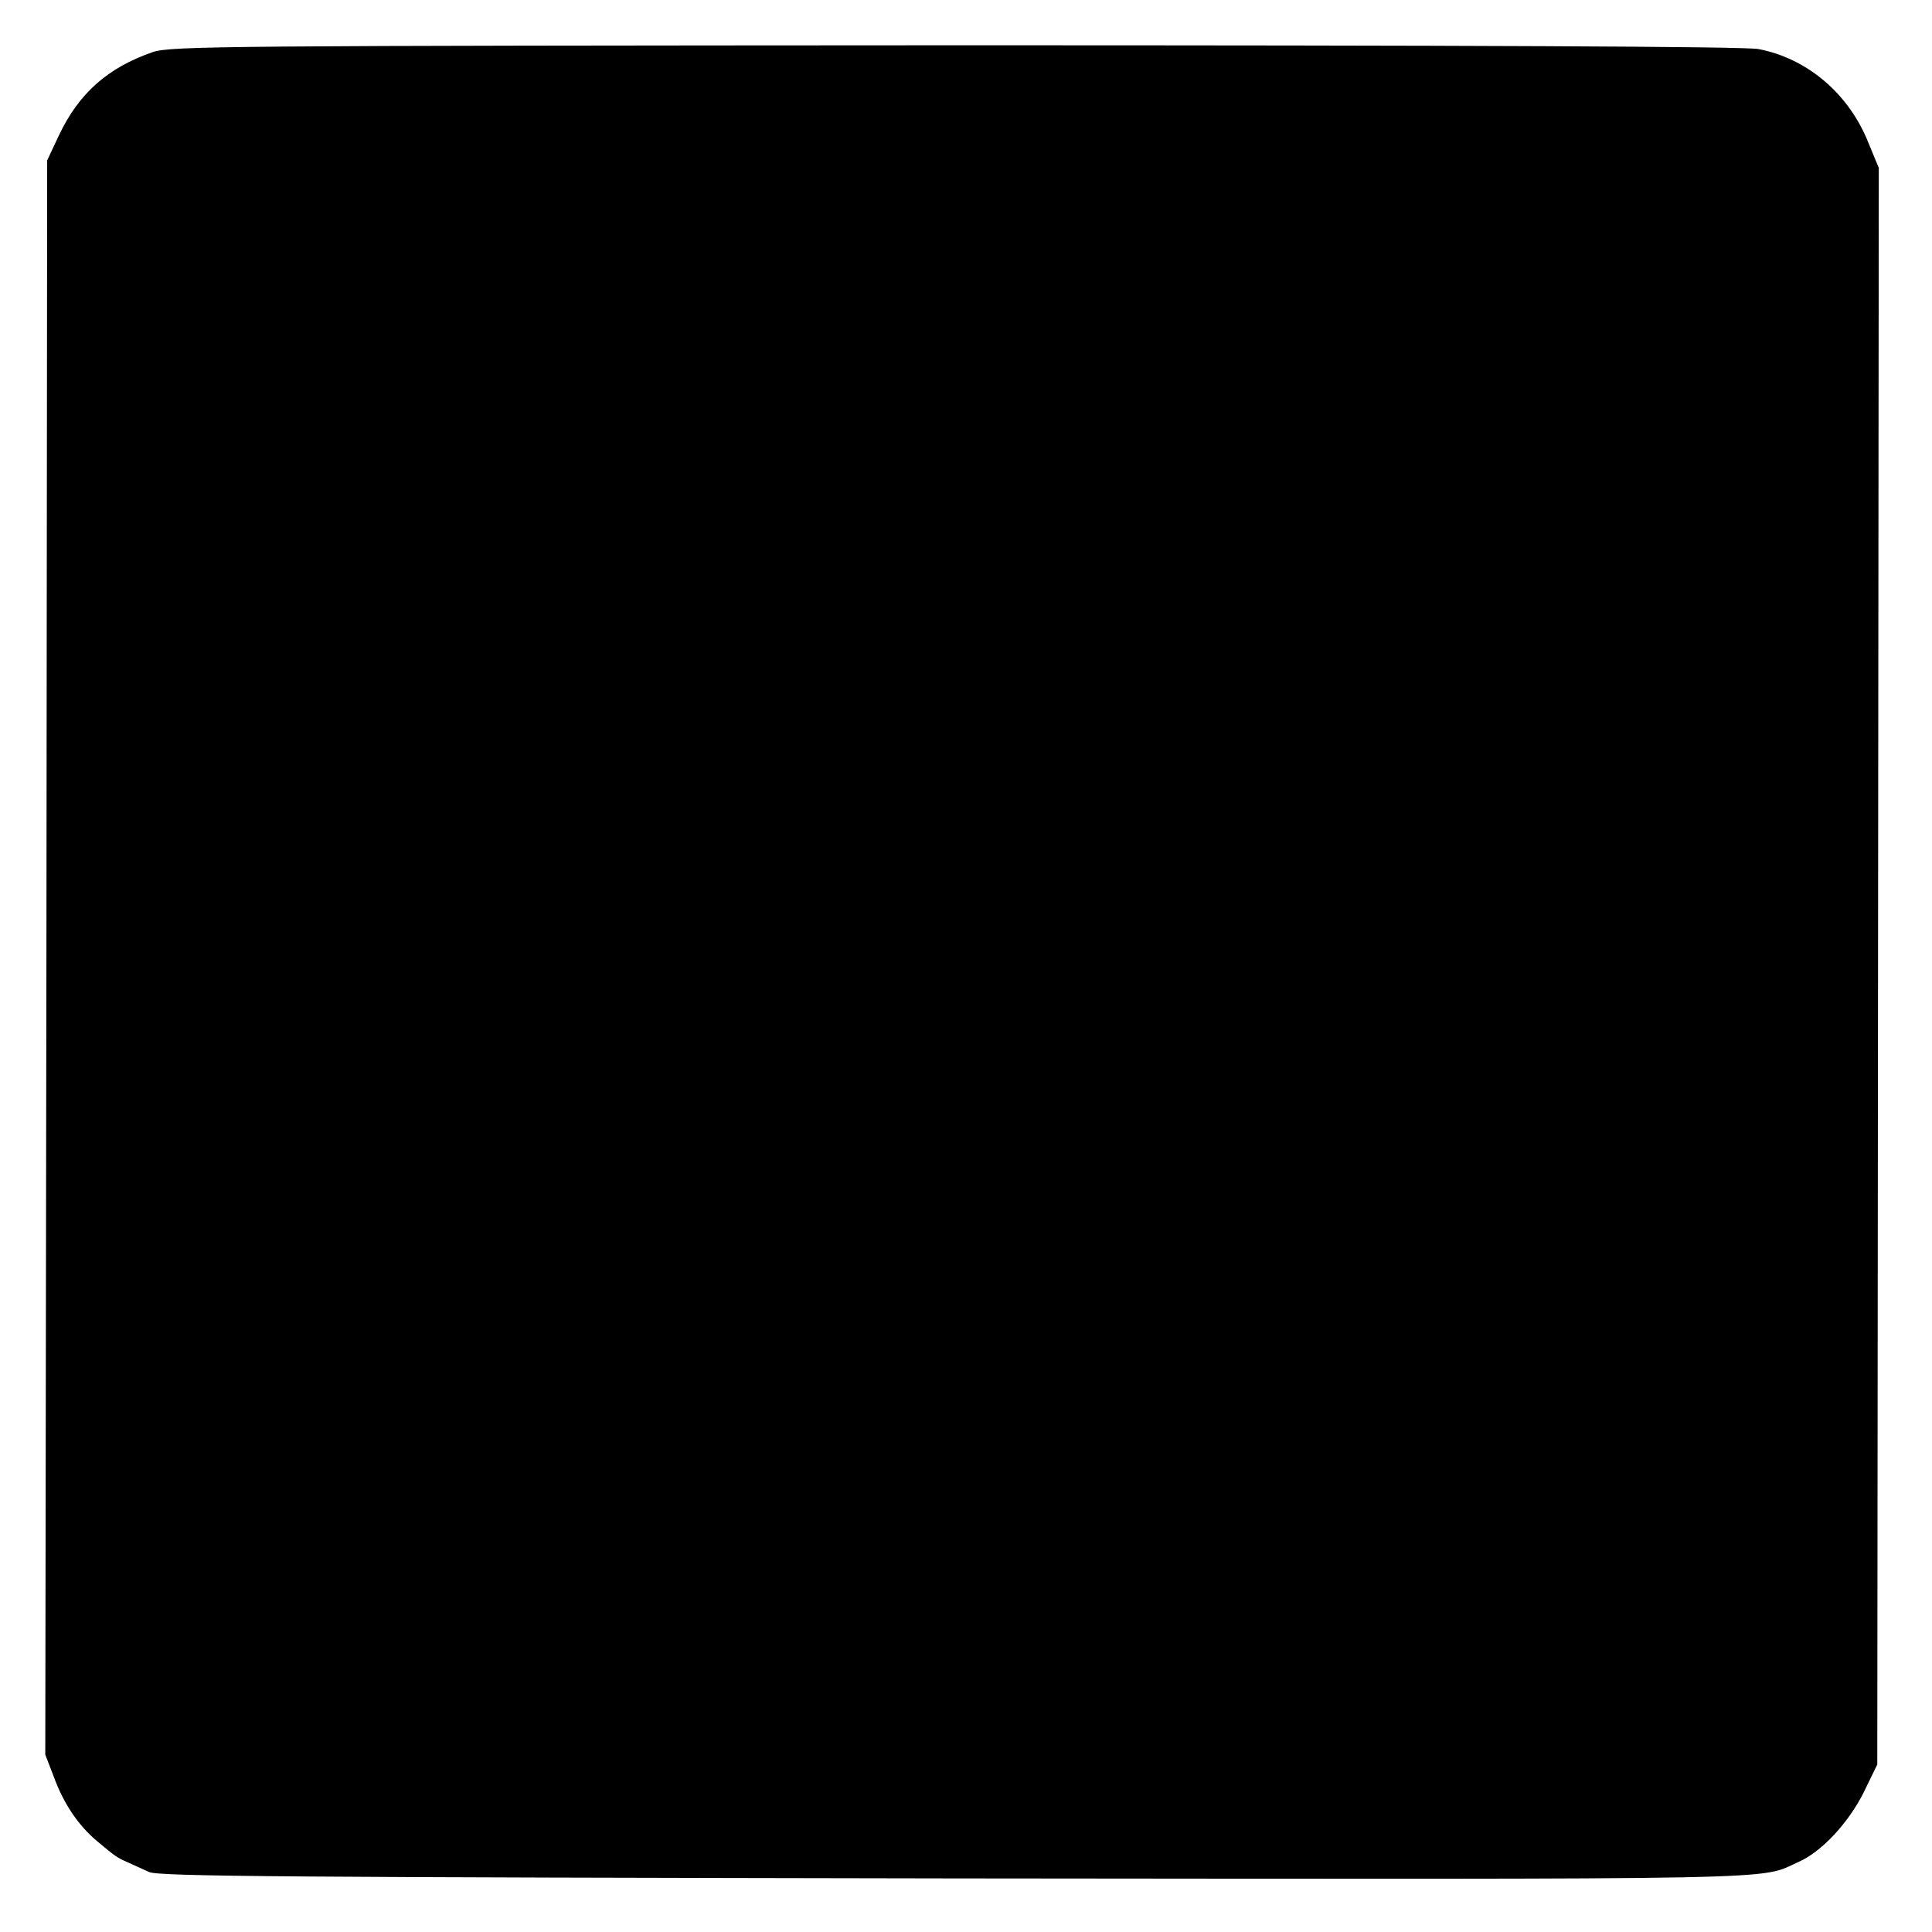 <?xml version="1.0" standalone="no"?>
<!DOCTYPE svg PUBLIC "-//W3C//DTD SVG 20010904//EN"
 "http://www.w3.org/TR/2001/REC-SVG-20010904/DTD/svg10.dtd">
<svg version="1.0" xmlns="http://www.w3.org/2000/svg"
 width="512pt" height="512pt" viewBox="0 0 512 512"
 preserveAspectRatio="xMidYMid meet">
<g transform="translate(0,512) scale(0.1,-0.1)"
fill="#000000" stroke="none">
<path d="M405 4982 c-119 -41 -196 -109 -249 -221 l-31 -66 -2 -2112 -3 -2113
22 -57 c26 -72 65 -130 115 -172 49 -41 53 -44 83 -57 14 -6 39 -18 55 -25 25
-12 375 -14 2136 -17 2264 -2 2126 -5 2236 44 61 27 131 103 171 182 l37 76 2
2115 2 2116 -31 75 c-53 126 -162 216 -288 240 -35 7 -777 10 -2129 10 -1941
-1 -2079 -2 -2126 -18z"/>
</g>
</svg>
